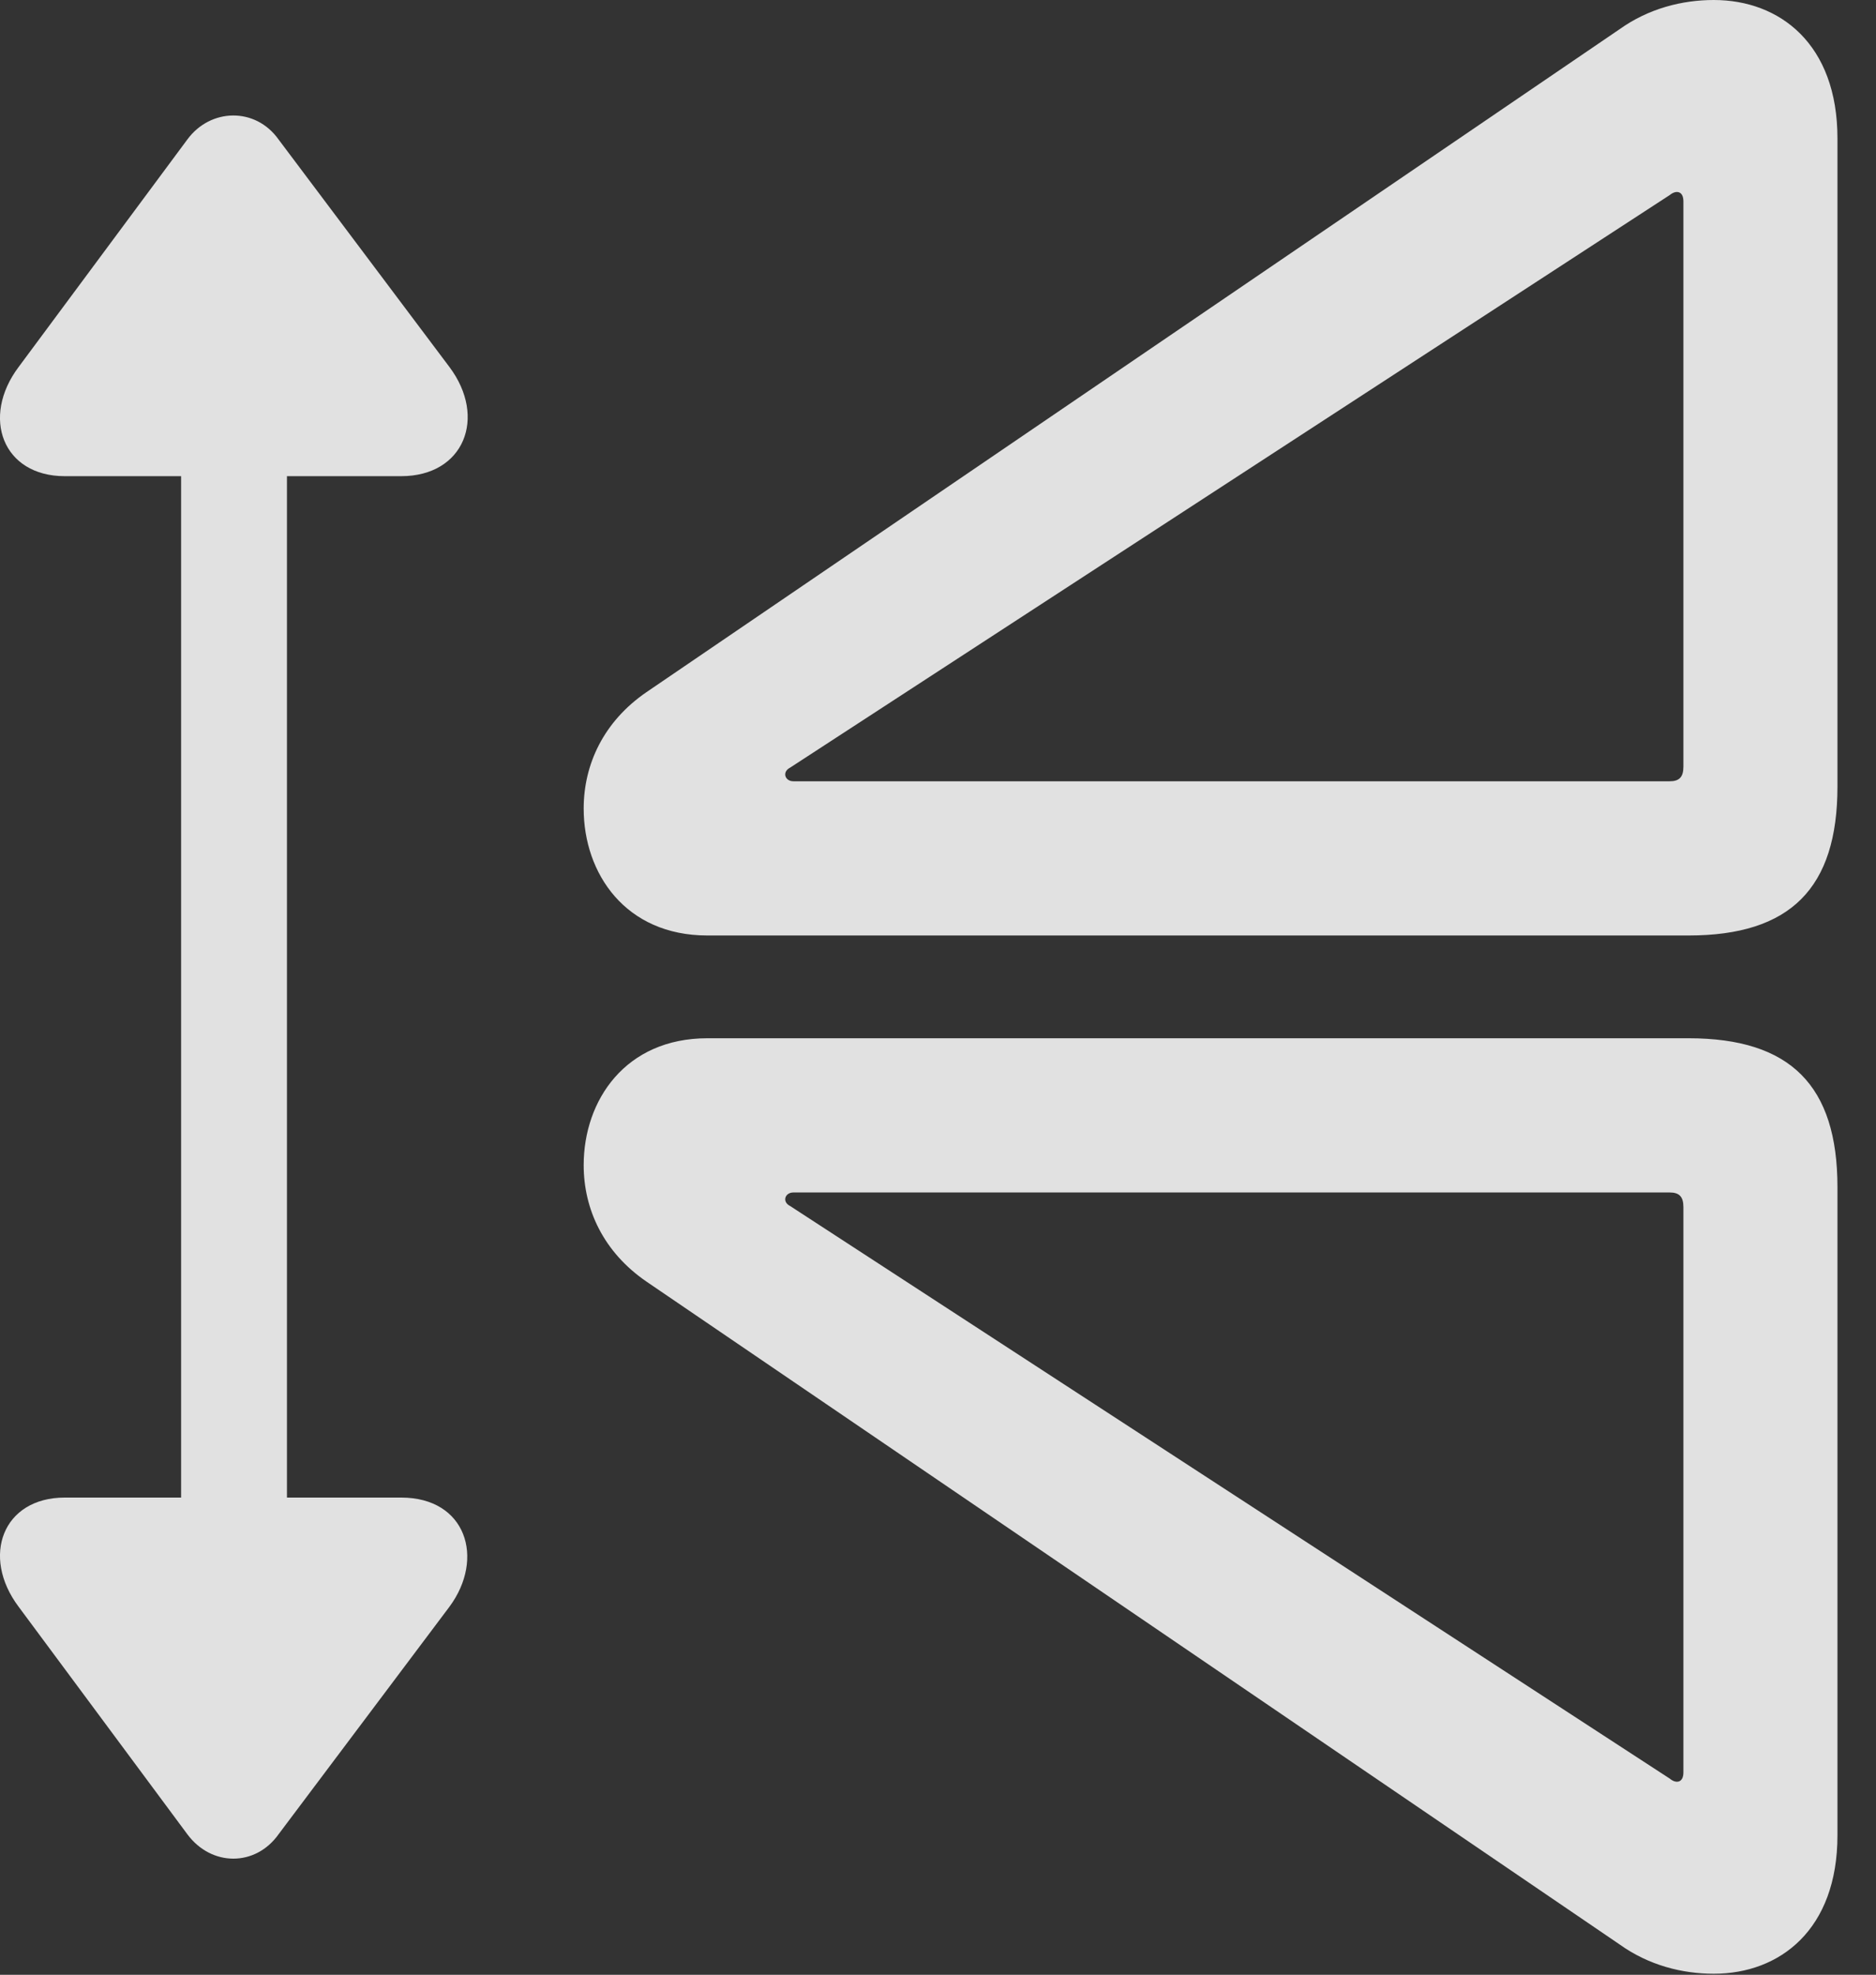 <?xml version="1.0" encoding="UTF-8"?>
<!--Generator: Apple Native CoreSVG 341-->
<!DOCTYPE svg
PUBLIC "-//W3C//DTD SVG 1.1//EN"
       "http://www.w3.org/Graphics/SVG/1.1/DTD/svg11.dtd">
<svg version="1.1" xmlns="http://www.w3.org/2000/svg" xmlns:xlink="http://www.w3.org/1999/xlink" viewBox="0 0 17.475 18.389">
 <rect x="0" y="0" width="17.475" height="18.389" fill="#333333" stroke="none"/>
 <g>
  <rect height="18.389" opacity="0" width="17.475" x="0" y="0"/>
  <path d="M17.116 17.09L17.116 11.055C17.116 10.107 16.677 9.668 15.729 9.668L6.589 9.668C5.827 9.668 5.437 10.244 5.437 10.85C5.437 11.26 5.622 11.66 6.022 11.934L15.085 18.105C15.358 18.301 15.671 18.379 15.964 18.379C16.579 18.379 17.116 17.969 17.116 17.09ZM15.681 16.504C15.681 16.602 15.612 16.611 15.554 16.562L7.36 11.23C7.282 11.191 7.312 11.104 7.39 11.104L15.554 11.104C15.642 11.104 15.681 11.143 15.681 11.24ZM17.116 1.289C17.116 0.41 16.579 0 15.964 0C15.671 0 15.358 0.078 15.085 0.273L6.022 6.445C5.622 6.719 5.437 7.119 5.437 7.529C5.437 8.135 5.827 8.711 6.589 8.711L15.729 8.711C16.677 8.711 17.116 8.271 17.116 7.324ZM15.681 1.875L15.681 7.139C15.681 7.236 15.642 7.275 15.554 7.275L7.39 7.275C7.312 7.275 7.282 7.188 7.36 7.148L15.554 1.816C15.612 1.768 15.681 1.777 15.681 1.875Z" fill="white" fill-opacity="0.85"/>
  <path d="M0.603 4.434L3.737 4.434C4.323 4.434 4.538 3.887 4.187 3.418L2.595 1.299C2.38 0.996 1.96 1.006 1.745 1.299L0.173 3.418C-0.179 3.887 0.026 4.434 0.603 4.434ZM2.175 15.547C2.448 15.547 2.673 15.322 2.673 15.049L2.673 3.33C2.673 3.066 2.448 2.832 2.175 2.832C1.911 2.832 1.687 3.066 1.687 3.33L1.687 15.049C1.687 15.322 1.911 15.547 2.175 15.547ZM0.603 13.945C0.026 13.945-0.179 14.492 0.173 14.961L1.745 17.08C1.97 17.383 2.38 17.383 2.595 17.08L4.187 14.961C4.519 14.512 4.343 13.945 3.737 13.945Z" fill="white" fill-opacity="0.85"/>
 </g>
</svg>
